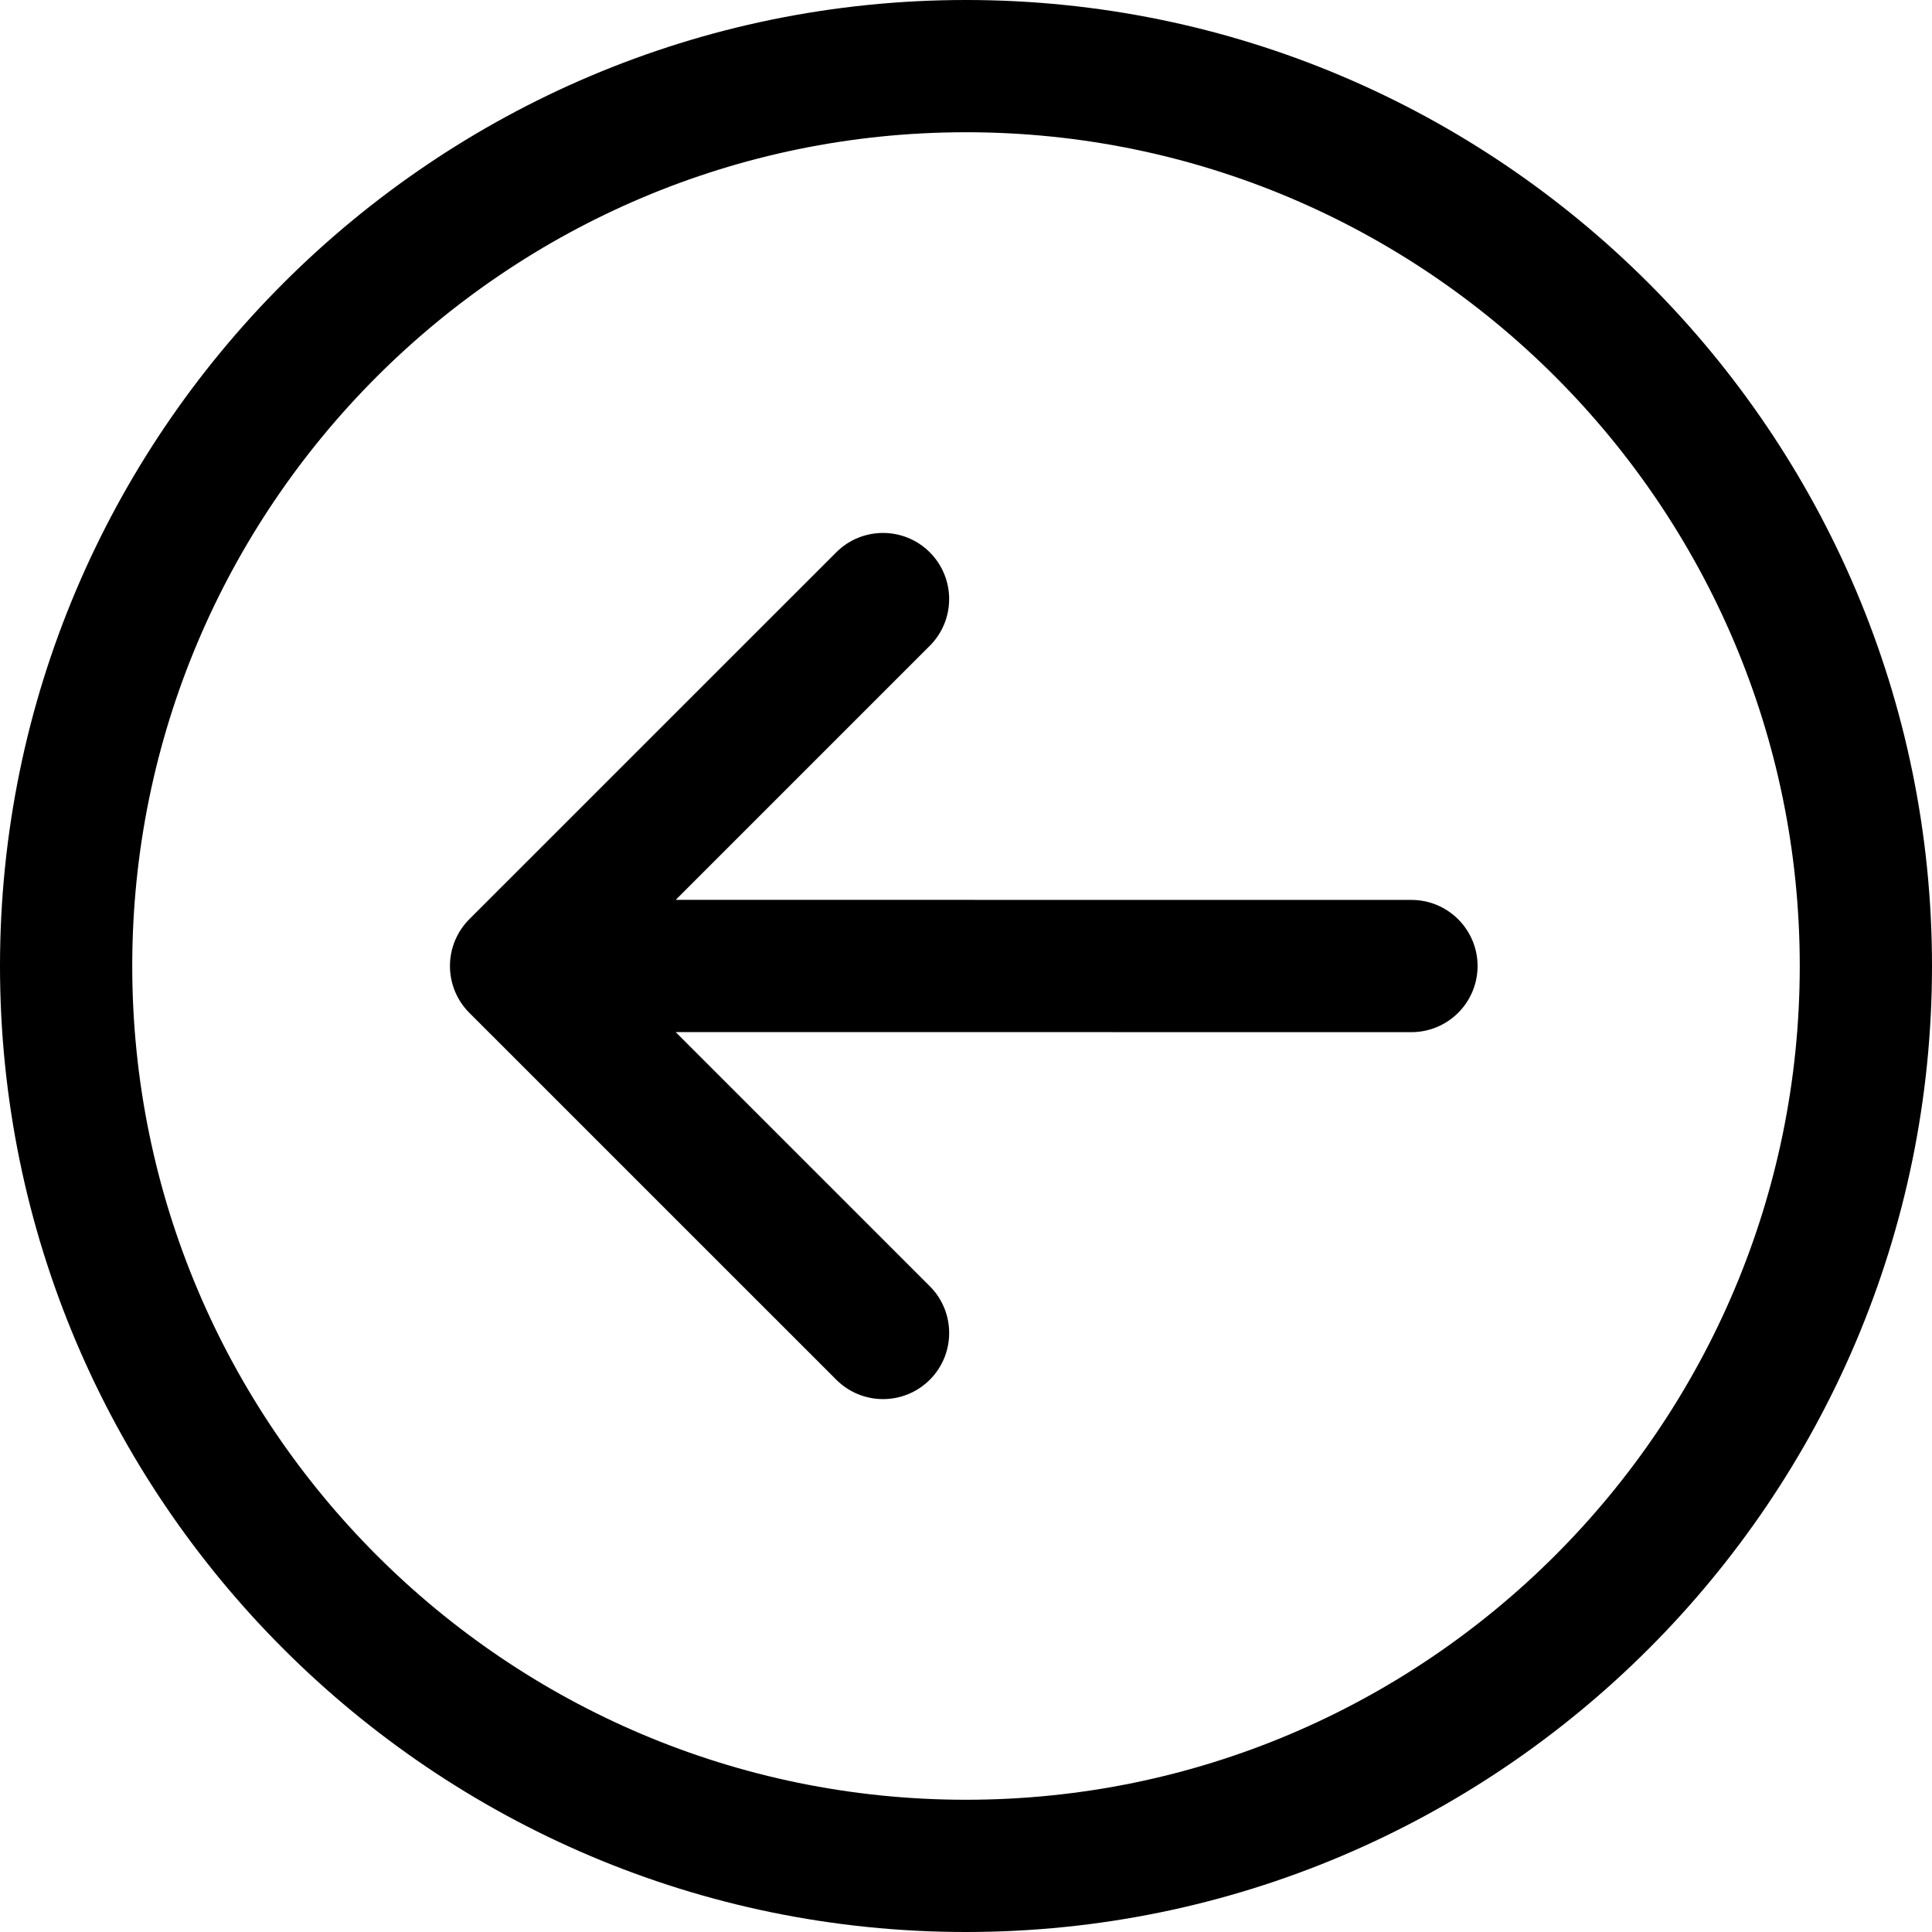 <svg width="29" height="29" viewBox="0 0 29 29" fill="none" xmlns="http://www.w3.org/2000/svg">
<path d="M14.5 -5.9547e-07C22.495 -5.9547e-07 29 6.505 29 14.5C29 22.495 22.495 29 14.5 29C6.505 29 0 22.495 0 14.5C0 6.505 6.505 -5.9547e-07 14.5 -5.9547e-07ZM14.5 27.015C21.401 27.015 27.015 21.401 27.015 14.5C27.015 7.599 21.401 1.985 14.5 1.985C7.599 1.985 1.985 7.599 1.985 14.5C1.985 21.401 7.599 27.015 14.5 27.015Z" fill="black"/>
<path d="M12.553 8.29C12.94 7.903 13.569 7.903 13.956 8.29C14.344 8.678 14.344 9.306 13.956 9.694L10.143 13.507L21.186 13.508C21.734 13.508 22.179 13.953 22.179 14.501C22.178 15.049 21.734 15.493 21.186 15.493L10.142 15.492L13.957 19.307C14.344 19.694 14.344 20.323 13.957 20.71C13.763 20.904 13.509 21.001 13.255 21.001C13.001 21.001 12.747 20.904 12.553 20.71L7.044 15.202C6.858 15.016 6.754 14.763 6.754 14.5C6.754 14.237 6.858 13.985 7.044 13.798L12.553 8.29Z" fill="black"/>
</svg>
